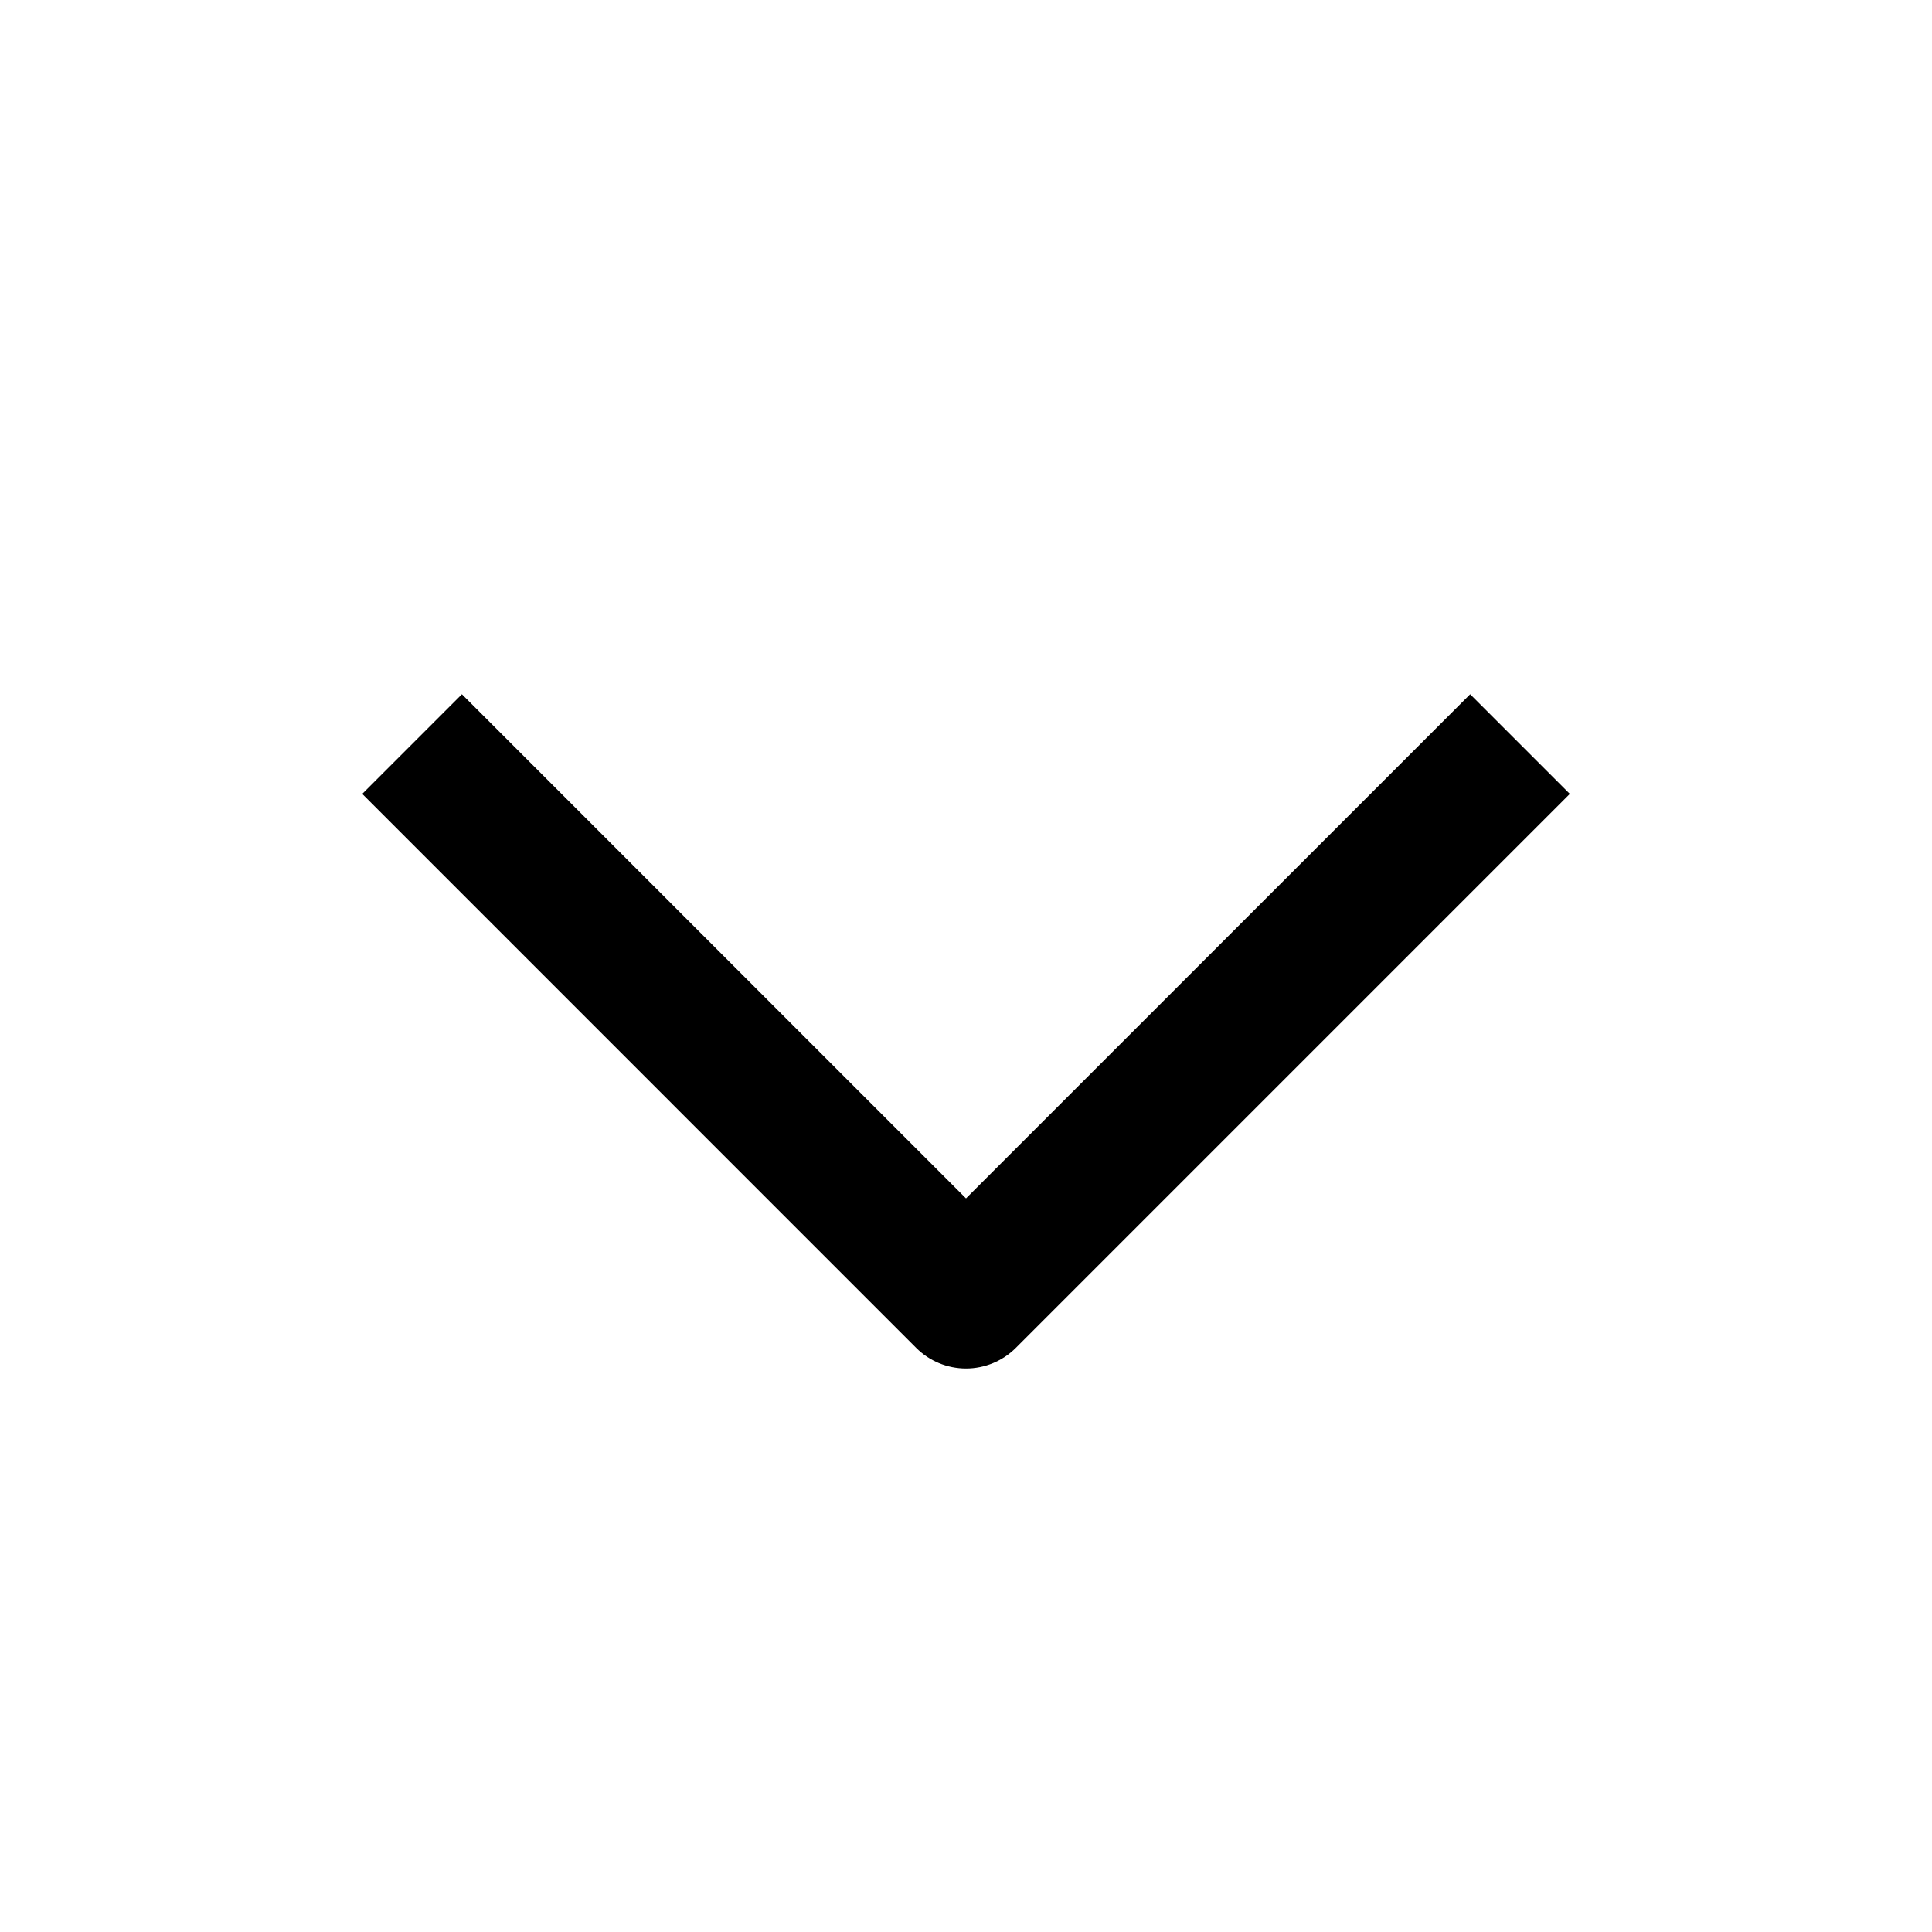 <svg width="24" height="24" viewBox="0 0 24 24" fill="none" xmlns="http://www.w3.org/2000/svg">
<path fill-rule="evenodd" clip-rule="evenodd" d="M12 14.887L18.263 8.624L19.501 9.862L12.619 16.744C12.455 16.908 12.232 17 12 17C11.768 17 11.545 16.908 11.381 16.744L4.5 9.862L5.738 8.624L12 14.887Z" fill="black"/>
</svg>
